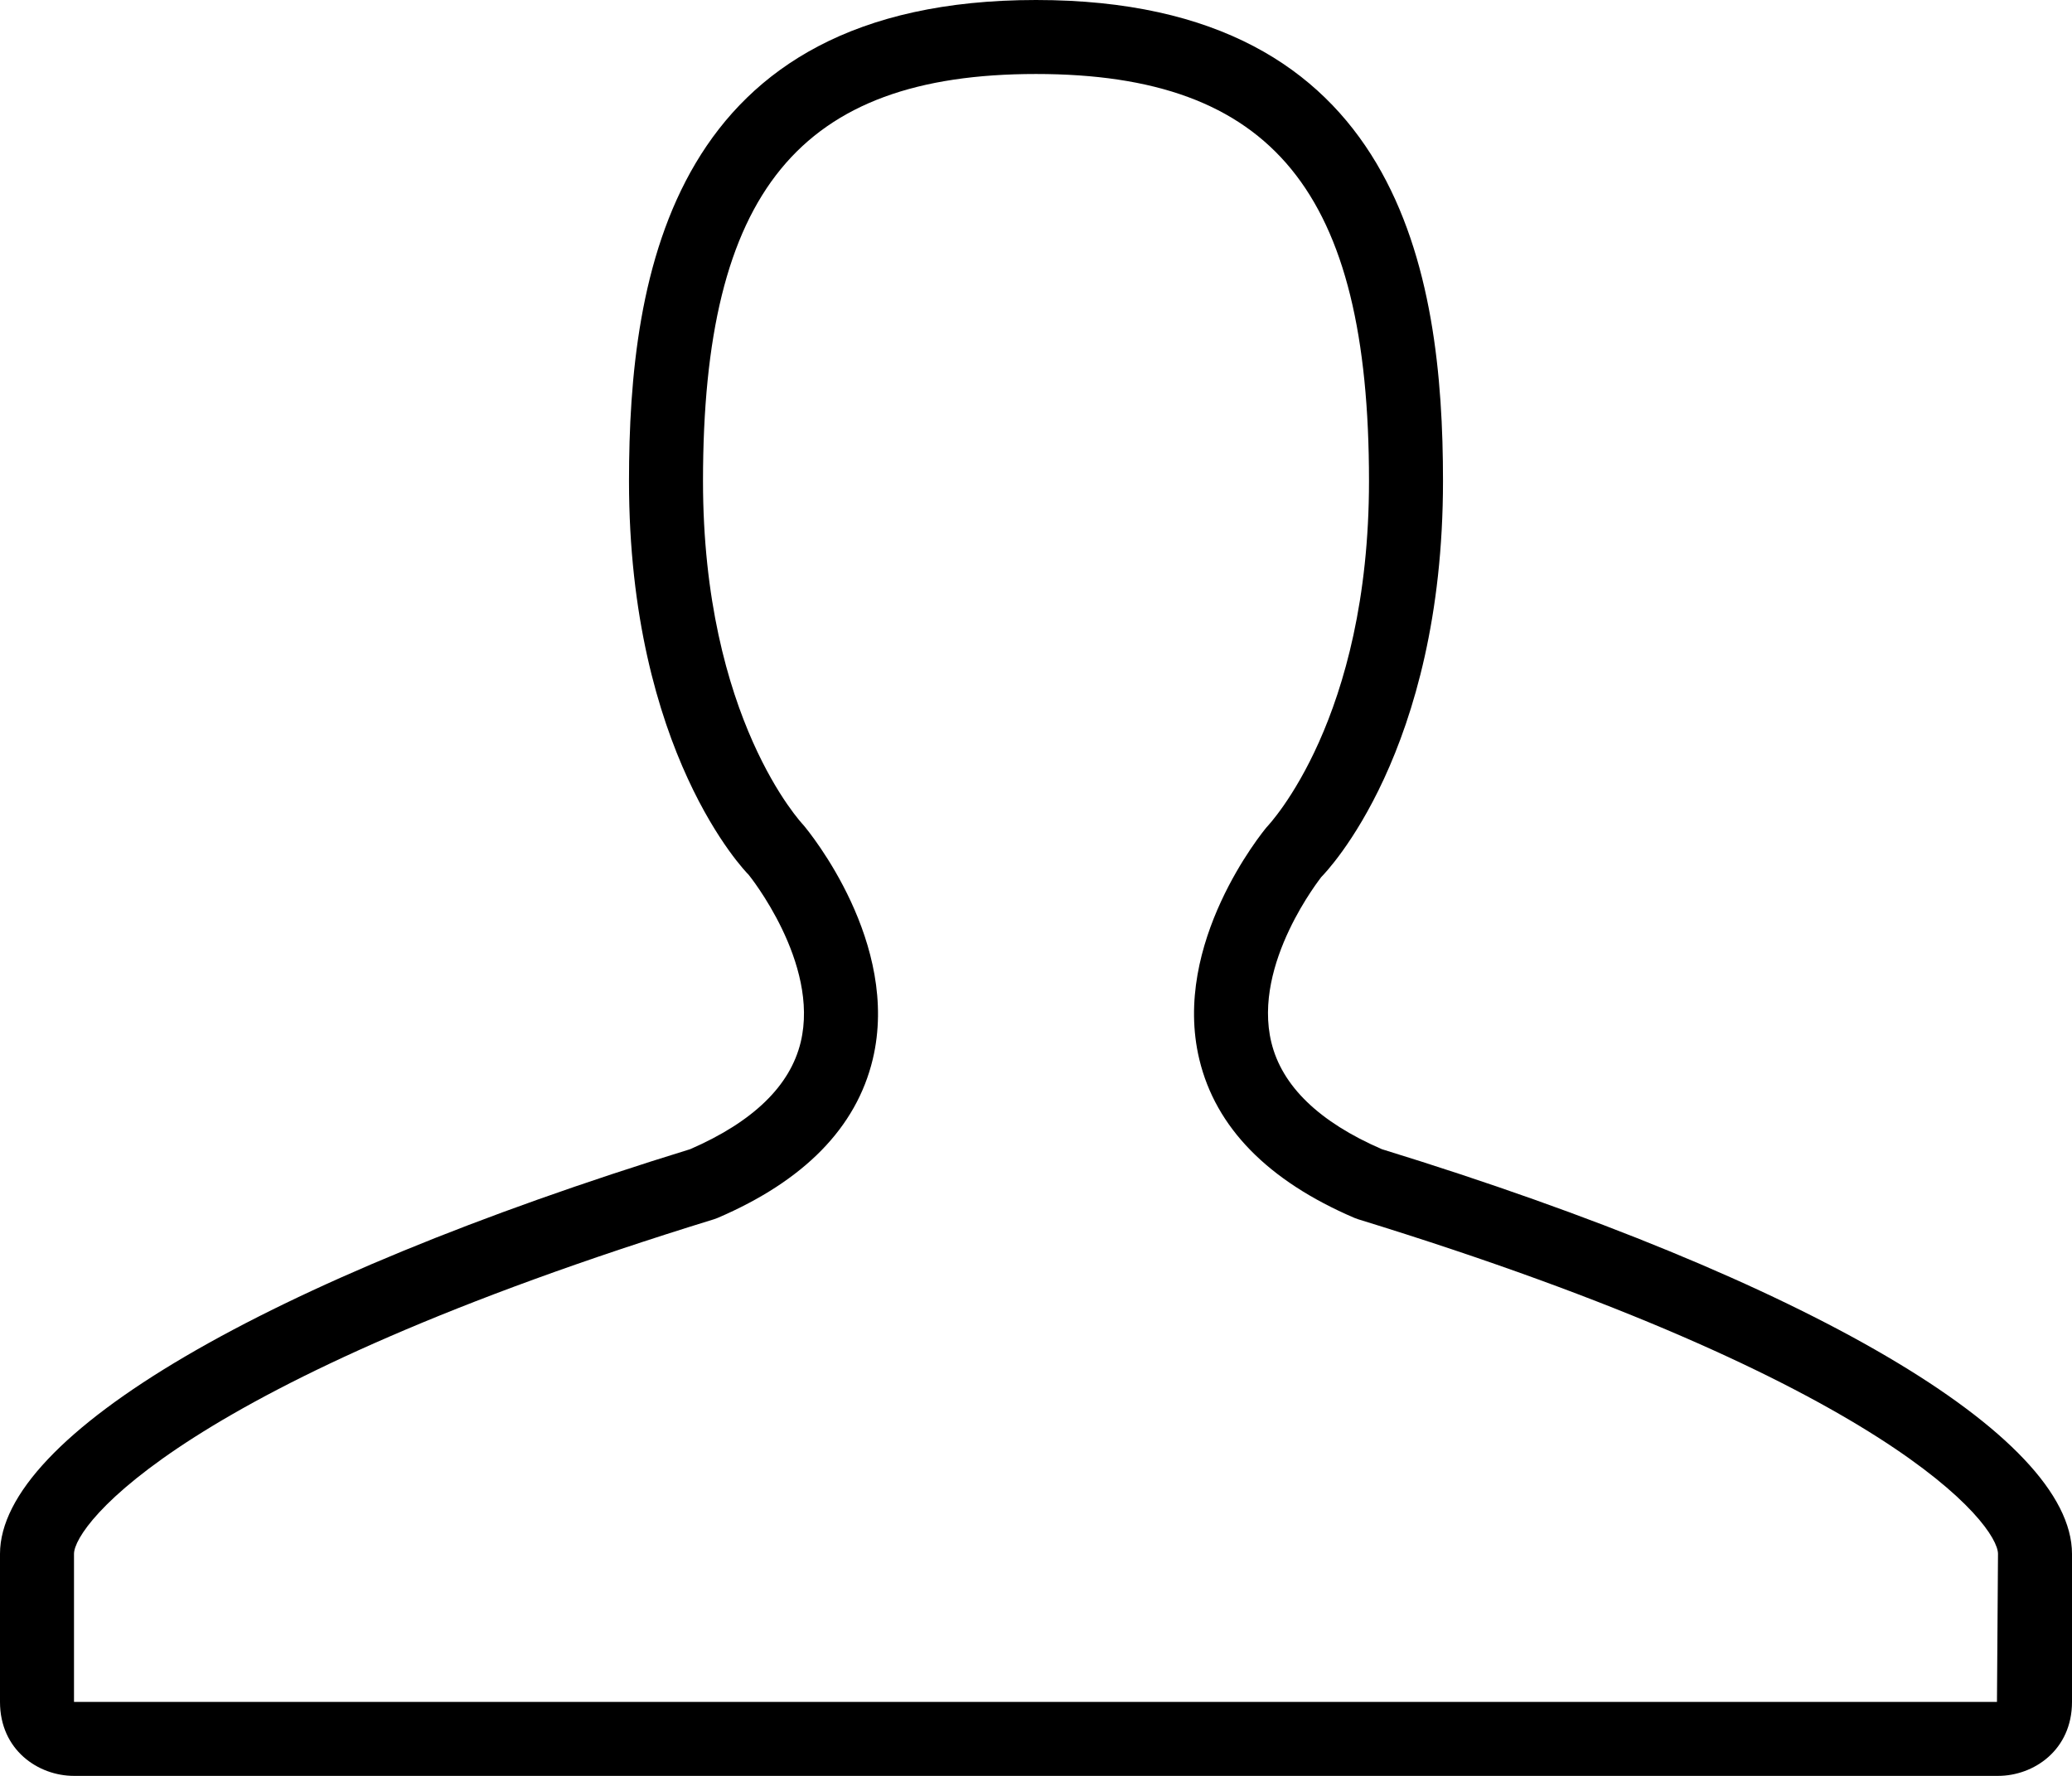 <?xml version="1.0" encoding="iso-8859-1"?>
<!-- Generator: Adobe Illustrator 16.0.4, SVG Export Plug-In . SVG Version: 6.00 Build 0)  -->
<!DOCTYPE svg PUBLIC "-//W3C//DTD SVG 1.1//EN" "http://www.w3.org/Graphics/SVG/1.1/DTD/svg11.dtd">
<svg version="1.1" id="Layer_1" xmlns="http://www.w3.org/2000/svg" xmlns:xlink="http://www.w3.org/1999/xlink" x="0px" y="0px"
	 width="56px" height="48px" viewBox="0 0 56 48" style="enable-background:new 0 0 56 48;" xml:space="preserve">
<g id="_x39_73-user_x40_2x.png">
	<g>
		<path d="M37.347,31.061c-1.696-0.736-2.7-1.707-2.986-2.886c-0.52-2.14,1.354-4.468,1.348-4.468C35.849,23.565,39,20.322,39,13
			c0-5.58-1.14-13-11-13c-9.859,0-11,7.42-11,13c0,7.33,3.158,10.573,3.231,10.641c0.02,0.023,1.925,2.386,1.41,4.526
			c-0.284,1.182-1.288,2.155-2.987,2.894C7.146,34.607,0,38.798,0,42v4c0,1.299,1.03,2,2,2h52c0.97,0,2-0.701,2-2v-4
			C56,38.798,48.854,34.607,37.347,31.061z M53.972,46H2v-4c0-0.786,2.936-4.626,17.294-9.044l0.101-0.037
			c2.34-1.003,3.75-2.444,4.192-4.285c0.754-3.141-1.713-6.147-1.875-6.336C21.686,22.27,19,19.436,19,13c0-7.812,2.607-11,9-11
			s9,3.188,9,11c0,6.436-2.685,9.27-2.768,9.36c-0.105,0.126-2.572,3.133-1.818,6.273c0.441,1.841,1.852,3.282,4.191,4.285
			l0.101,0.037C51.064,37.374,54,41.214,54,42L53.972,46z"/>
	</g>
</g>
<g>
</g>
<g>
</g>
<g>
</g>
<g>
</g>
<g>
</g>
<g>
</g>
<g>
</g>
<g>
</g>
<g>
</g>
<g>
</g>
<g>
</g>
<g>
</g>
<g>
</g>
<g>
</g>
<g>
</g>
</svg>
